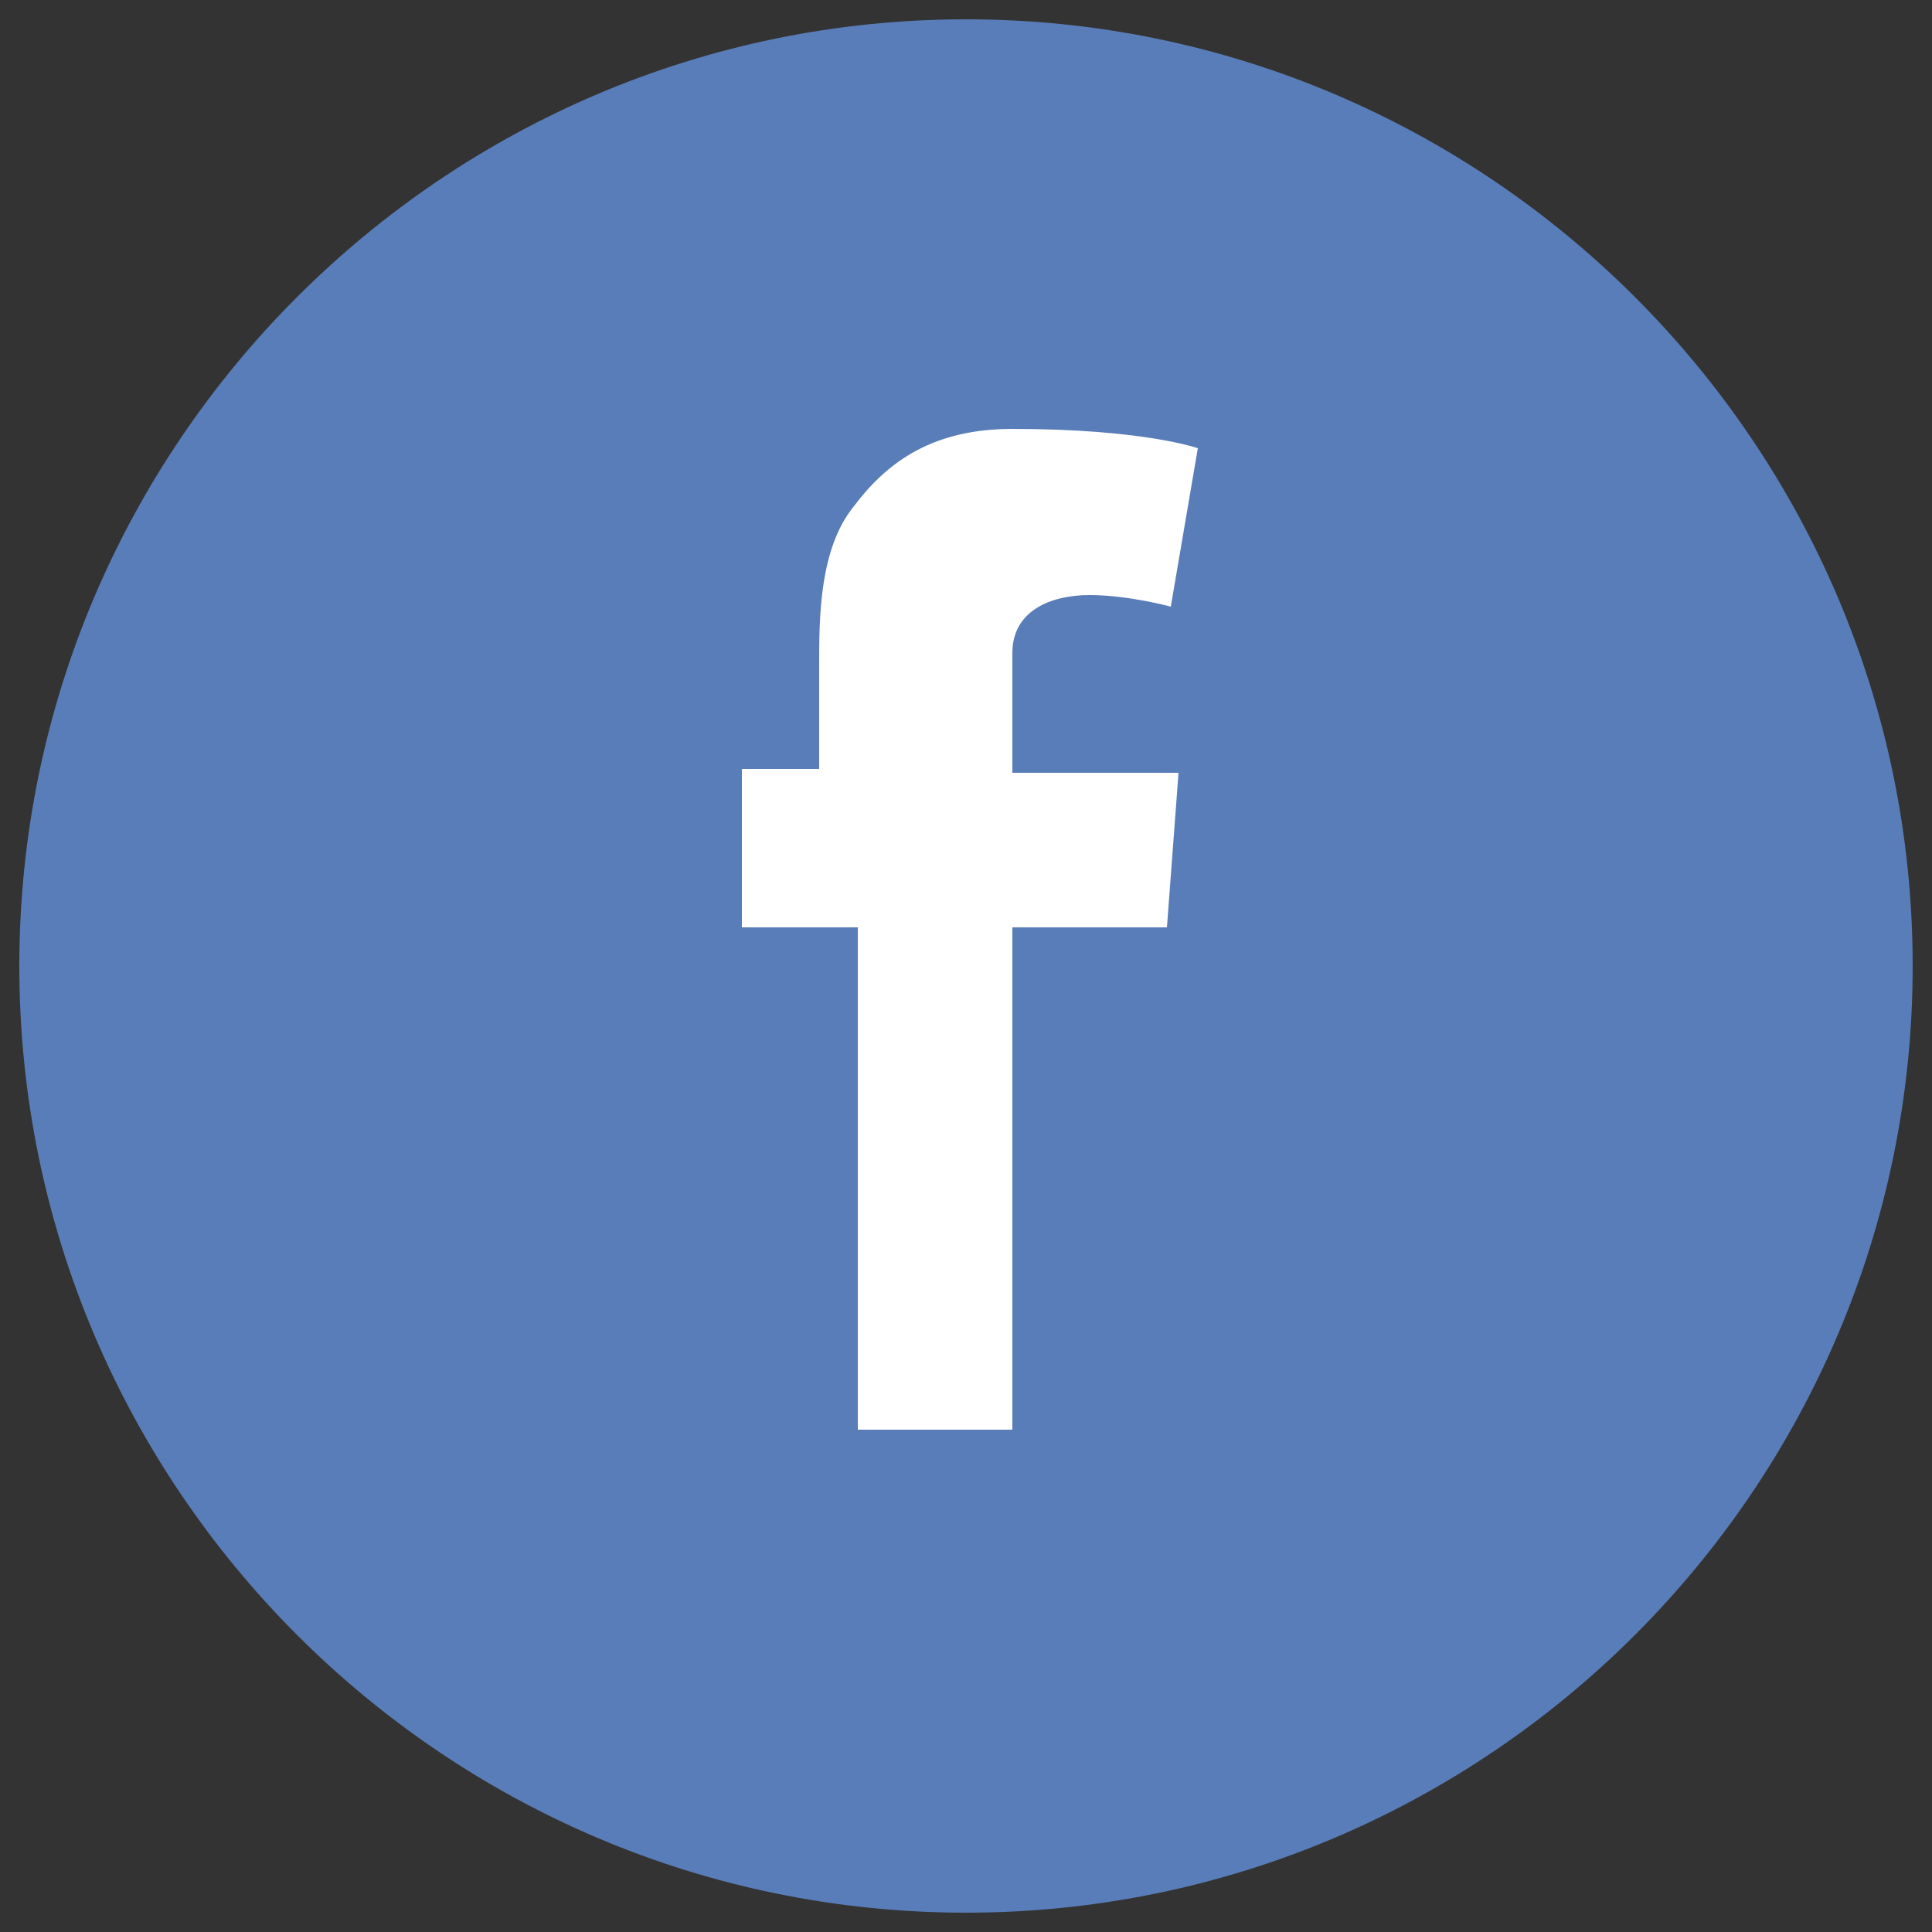 <svg xmlns="http://www.w3.org/2000/svg" viewBox="0 0 50 50"><rect x="0" y="0" width="50" height="50" fill="#333333" stroke="none"/><path d="M25 49.5c13.5 0 24.5-11 24.5-24.5S38.5.5 25 .5.5 11.5.5 25s11 24.5 24.5 24.5" fill="#597db8"/><path d="M19.2 19.9h2v-2.7c0-1.2 0-3 .9-4.1.9-1.2 2.1-2 4.1-2 3.4 0 4.8.5 4.8.5l-.7 4.1s-1.1-.3-2.1-.3-2 .4-2 1.5V20h4.3l-.3 4h-4v13h-4V24h-3v-4.1z" fill="#fff"/></svg>